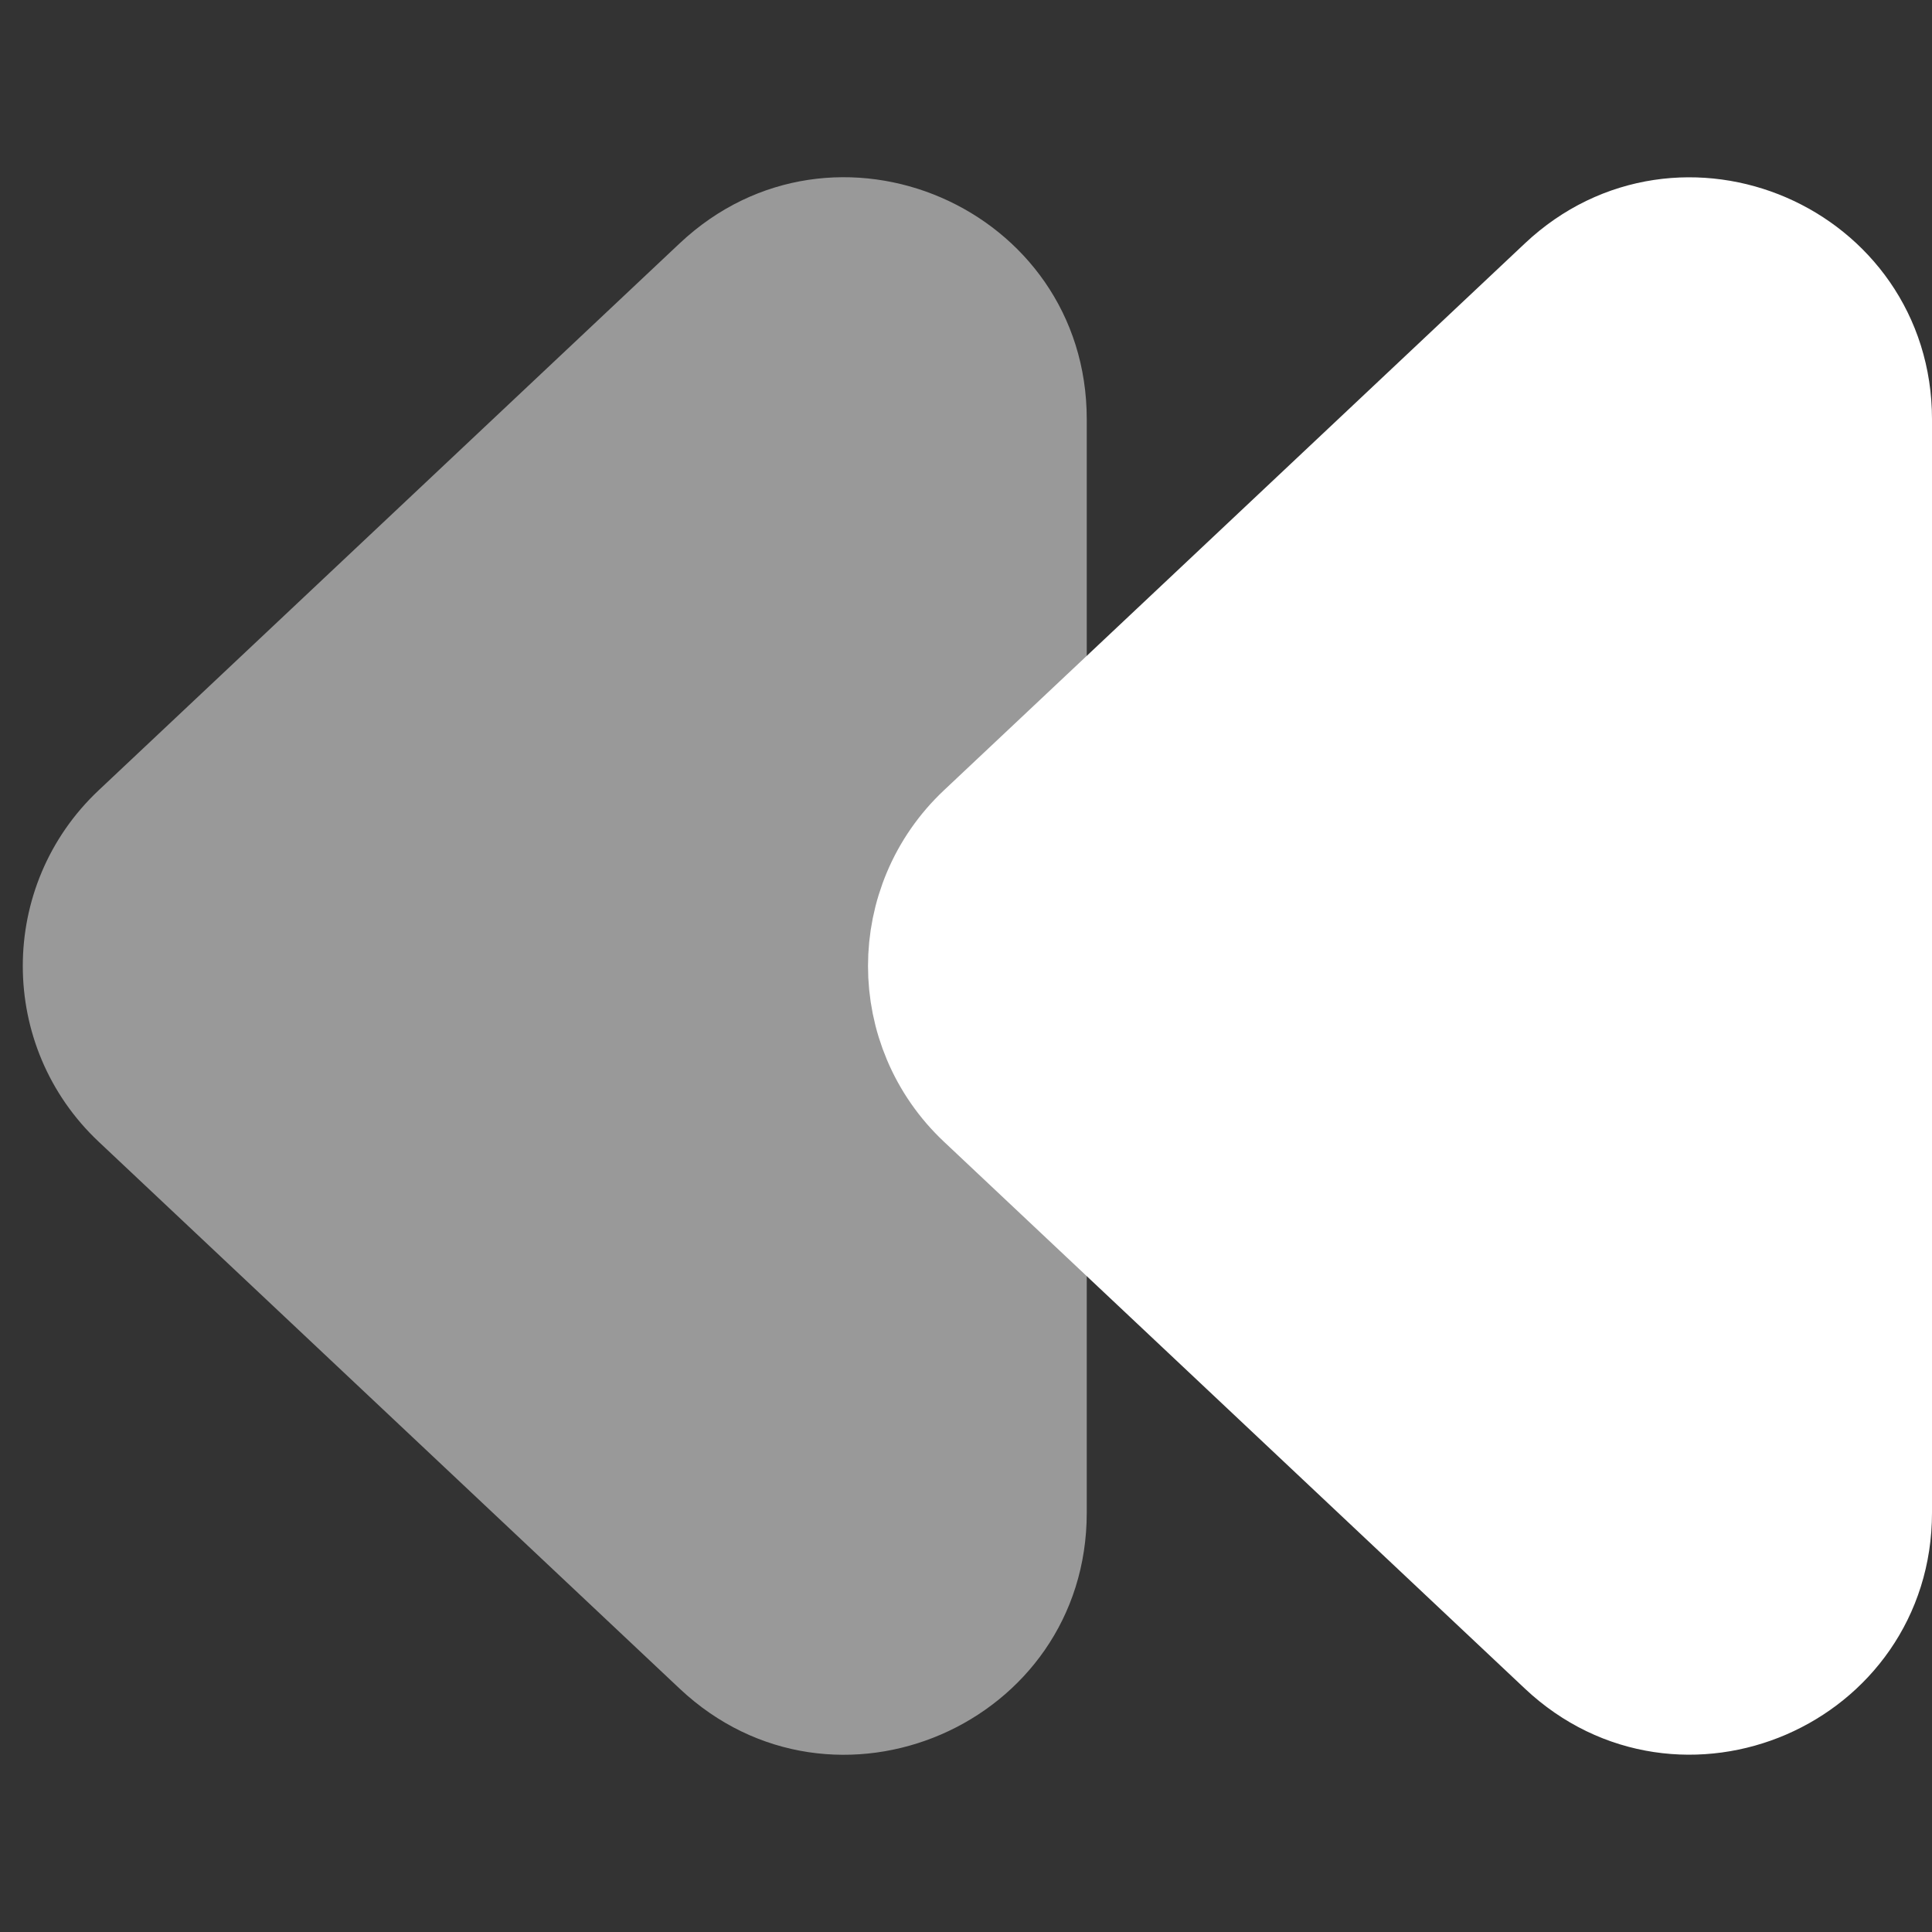 <svg width="16" height="16" viewBox="0 0 16 16" fill="none" xmlns="http://www.w3.org/2000/svg">
<rect x="0" y="0" width="16" height="16" fill="#333333" stroke="none"/>
<g clip-path="url(#clip0_91_1185)">
<path d="M8.161 6.908L12.972 2.379C13.929 1.478 15.5 2.157 15.5 3.472V12.528C15.5 13.843 13.929 14.522 12.972 13.621L8.161 9.092C7.531 8.5 7.531 7.5 8.161 6.908Z" fill="white" stroke="white" stroke-linecap="round" stroke-linejoin="round"/>
<path fill-rule="evenodd" clip-rule="evenodd" d="M9 3.472C9 1.719 6.906 0.814 5.629 2.015L0.818 6.544C-0.021 7.333 -0.021 8.667 0.818 9.456L5.629 13.985C6.906 15.186 9 14.281 9 12.528V3.472Z" fill="white" fill-opacity="0.5"/>
</g>
<defs>
<clipPath id="clip0_91_1185">
<rect width="16" height="16" fill="white"/>
</clipPath>
</defs>
</svg>
